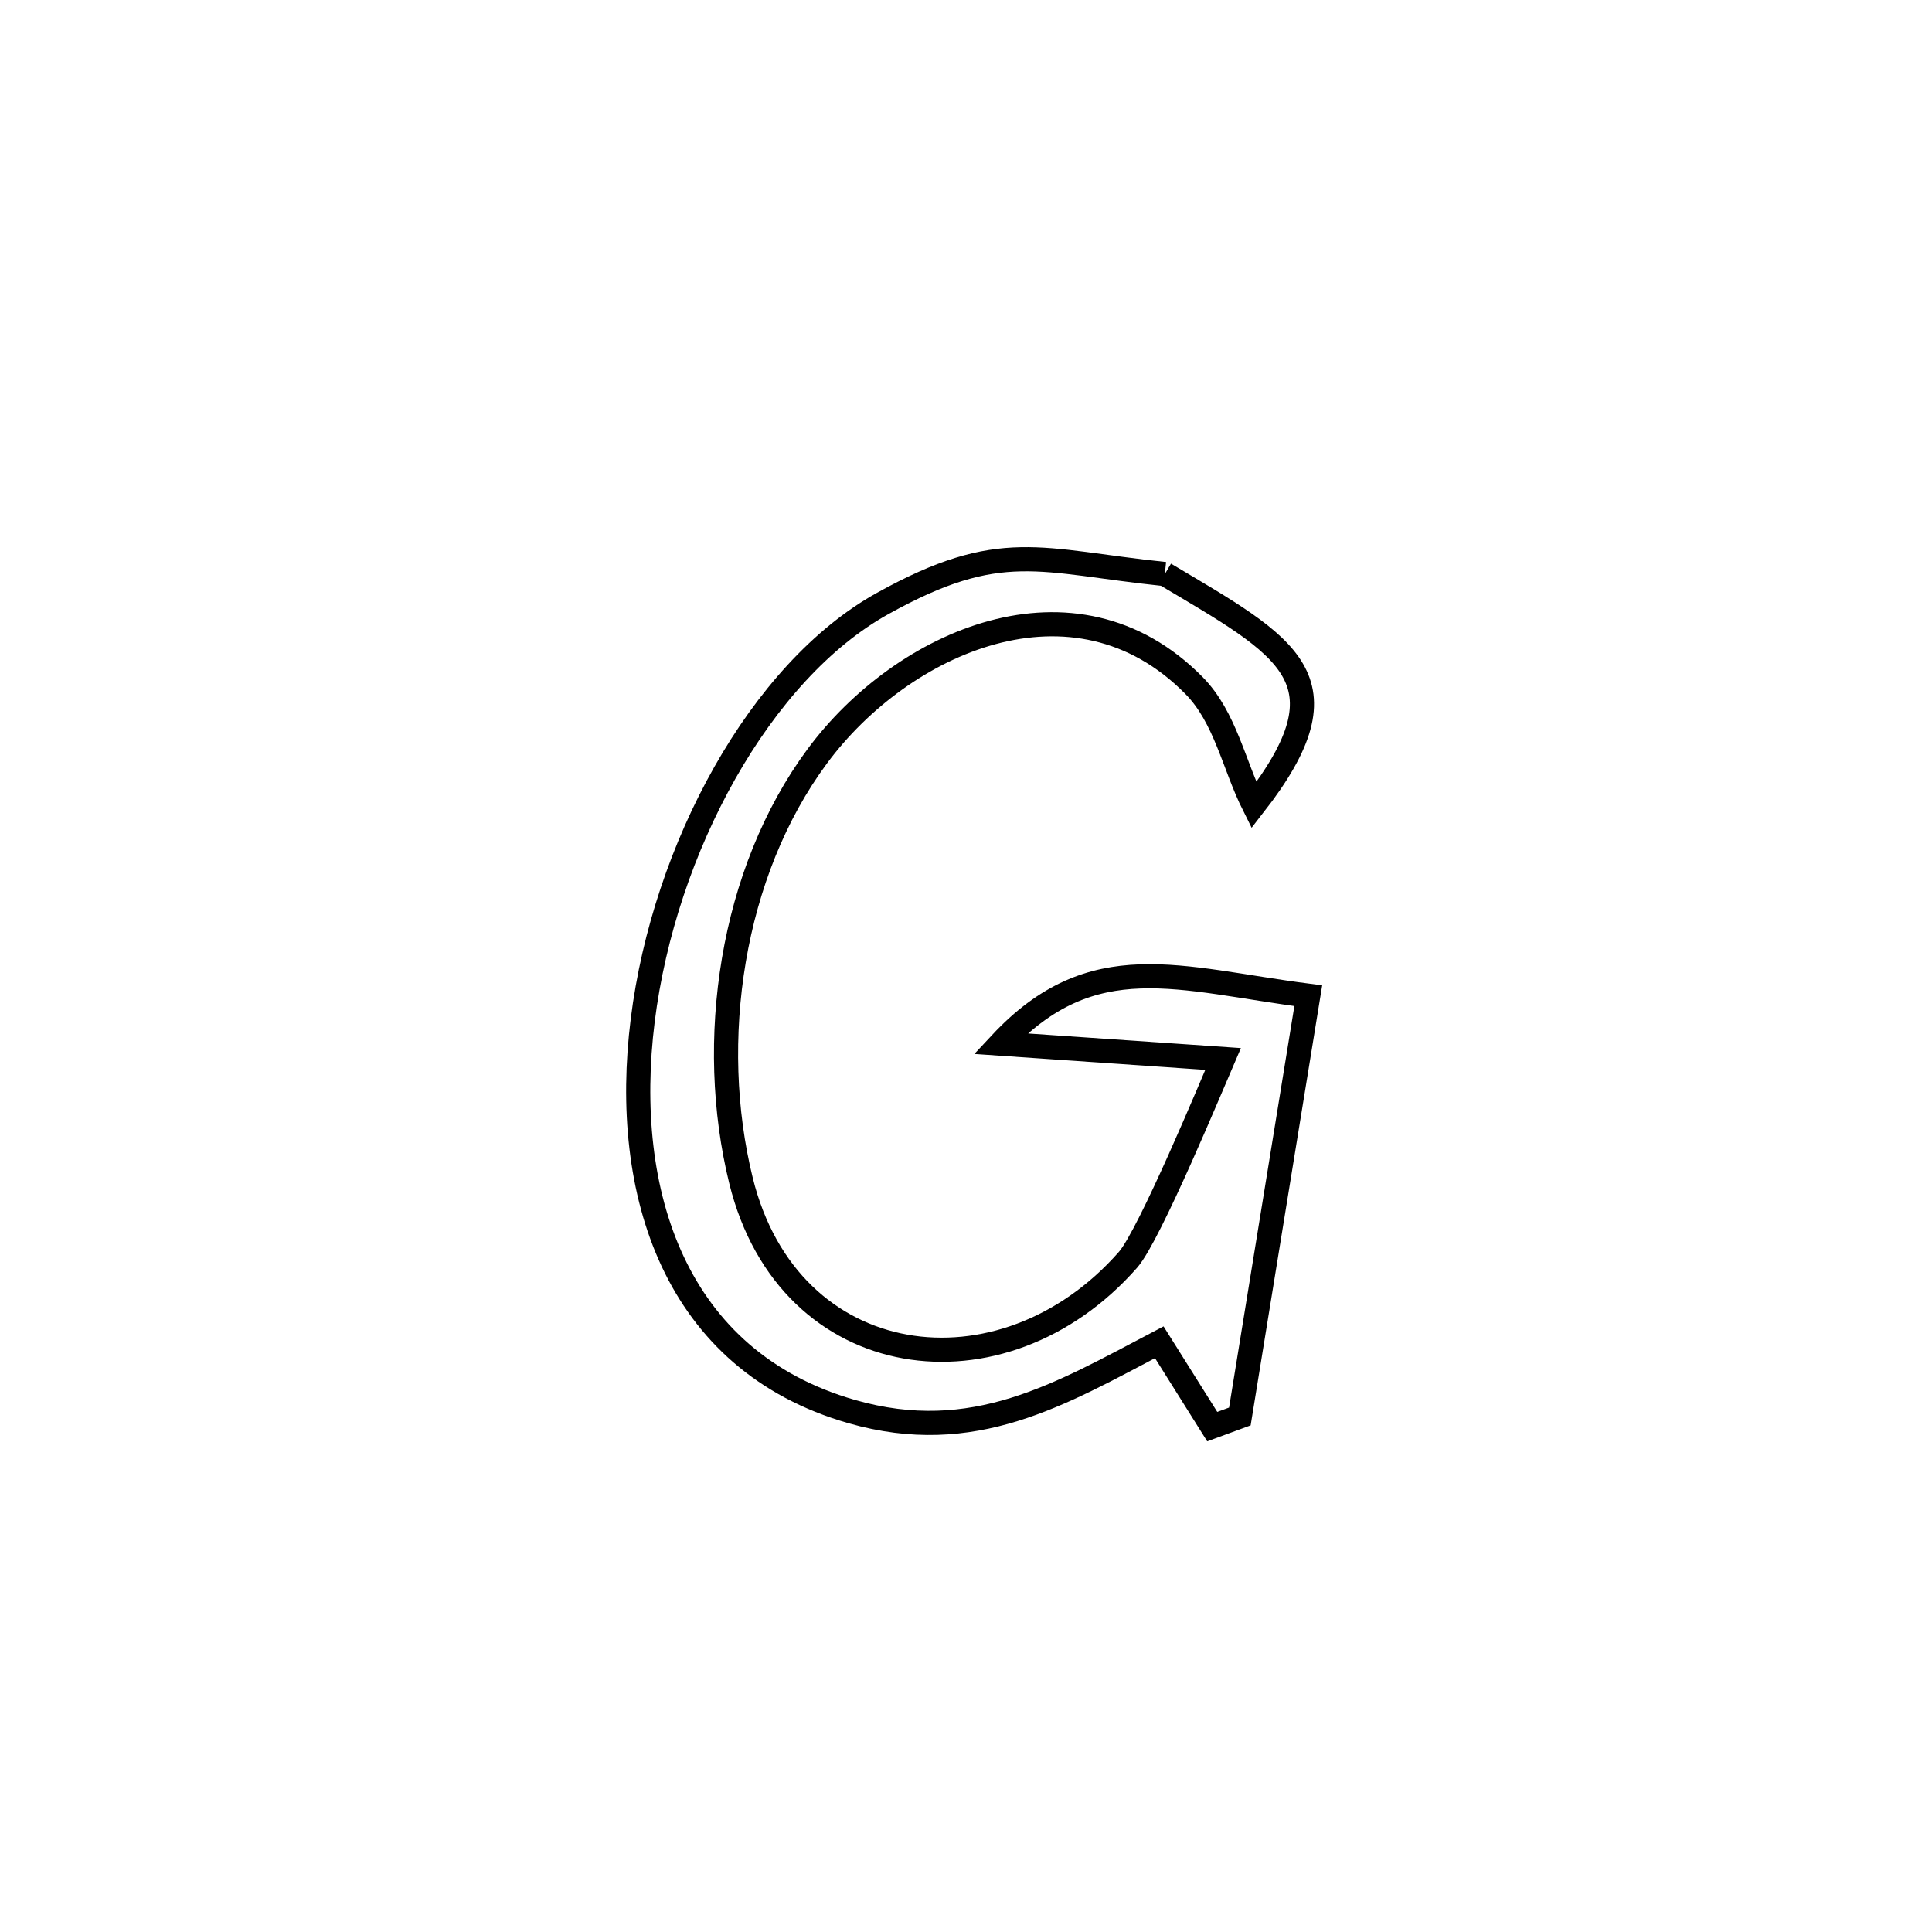 <svg xmlns="http://www.w3.org/2000/svg" viewBox="0.0 0.0 24.0 24.0" height="200px" width="200px"><path fill="none" stroke="black" stroke-width=".3" stroke-opacity="1.0"  filling="0" d="M14.47 7.131 L14.47 7.131 C15.999 8.039 16.801 8.433 15.576 10.003 L15.576 10.003 C15.328 9.507 15.222 8.91 14.832 8.515 C13.347 7.009 11.206 7.972 10.154 9.392 C9.078 10.844 8.78 12.94 9.205 14.666 C9.798 17.074 12.451 17.427 14.013 15.649 C14.282 15.342 15.065 13.451 15.193 13.155 L15.193 13.155 C15.119 13.15 12.598 12.977 12.428 12.965 L12.428 12.965 C13.572 11.738 14.641 12.162 16.252 12.369 L16.252 12.369 C15.969 14.111 15.685 15.854 15.402 17.596 L15.402 17.596 C15.288 17.638 15.173 17.68 15.059 17.722 L15.059 17.722 C14.84 17.372 14.621 17.023 14.401 16.674 L14.401 16.674 C13.168 17.321 12.095 17.969 10.58 17.535 C8.38 16.904 7.717 14.816 7.984 12.675 C8.251 10.533 9.447 8.339 10.964 7.497 C12.432 6.682 12.911 6.969 14.47 7.131 L14.47 7.131"></path></svg>